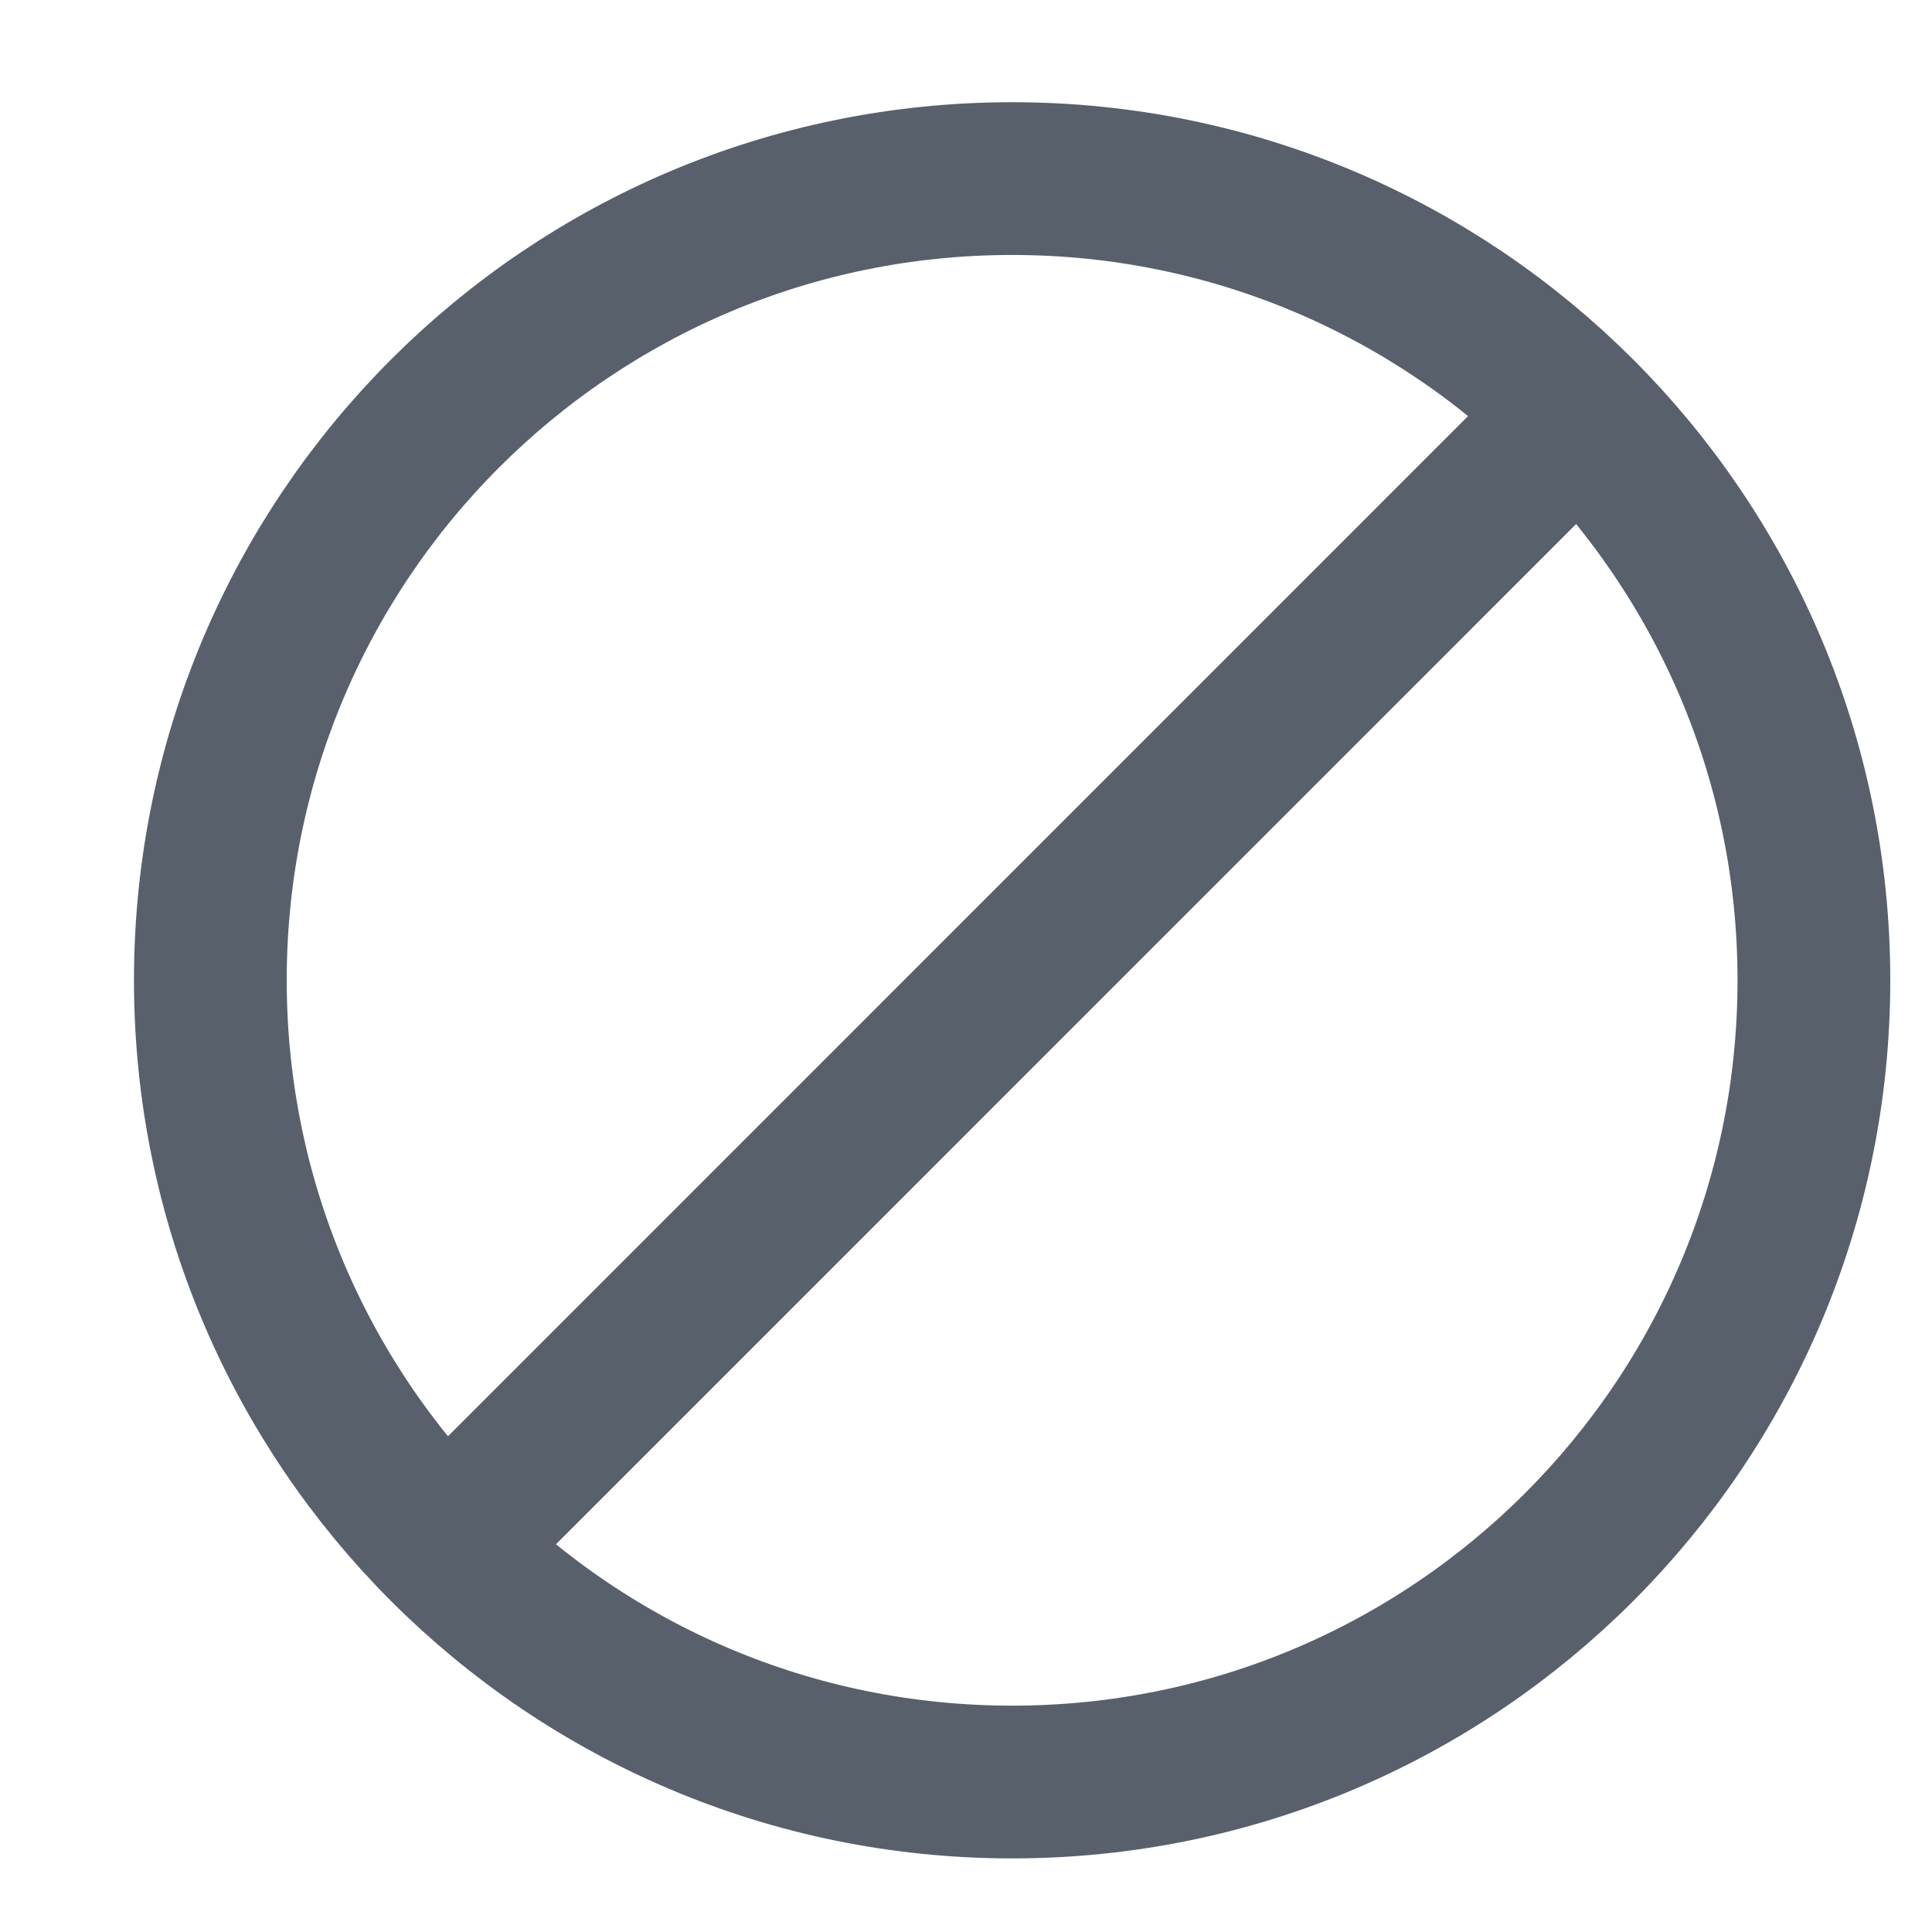 <svg width="16" height="16" viewBox="0 0 16 16" fill="none" xmlns="http://www.w3.org/2000/svg">
<g clip-path="url(#clip0_534_27034)">
<path d="M8.382 14.758C12.049 14.758 15.022 11.785 15.022 8.118C15.022 4.451 12.049 1.479 8.382 1.479C4.715 1.479 1.742 4.451 1.742 8.118C1.742 11.785 4.715 14.758 8.382 14.758Z" stroke="#58606C" stroke-width="1.265" stroke-miterlimit="10"/>
<path d="M13.213 3.285L3.551 12.948" stroke="#58606C" stroke-width="1.265" stroke-miterlimit="10"/>
</g>
<defs>
<clipPath id="clip0_534_27034">
<rect width="15.177" height="15.177" fill="white" transform="translate(0.793 0.529)"/>
</clipPath>
</defs>
</svg>
